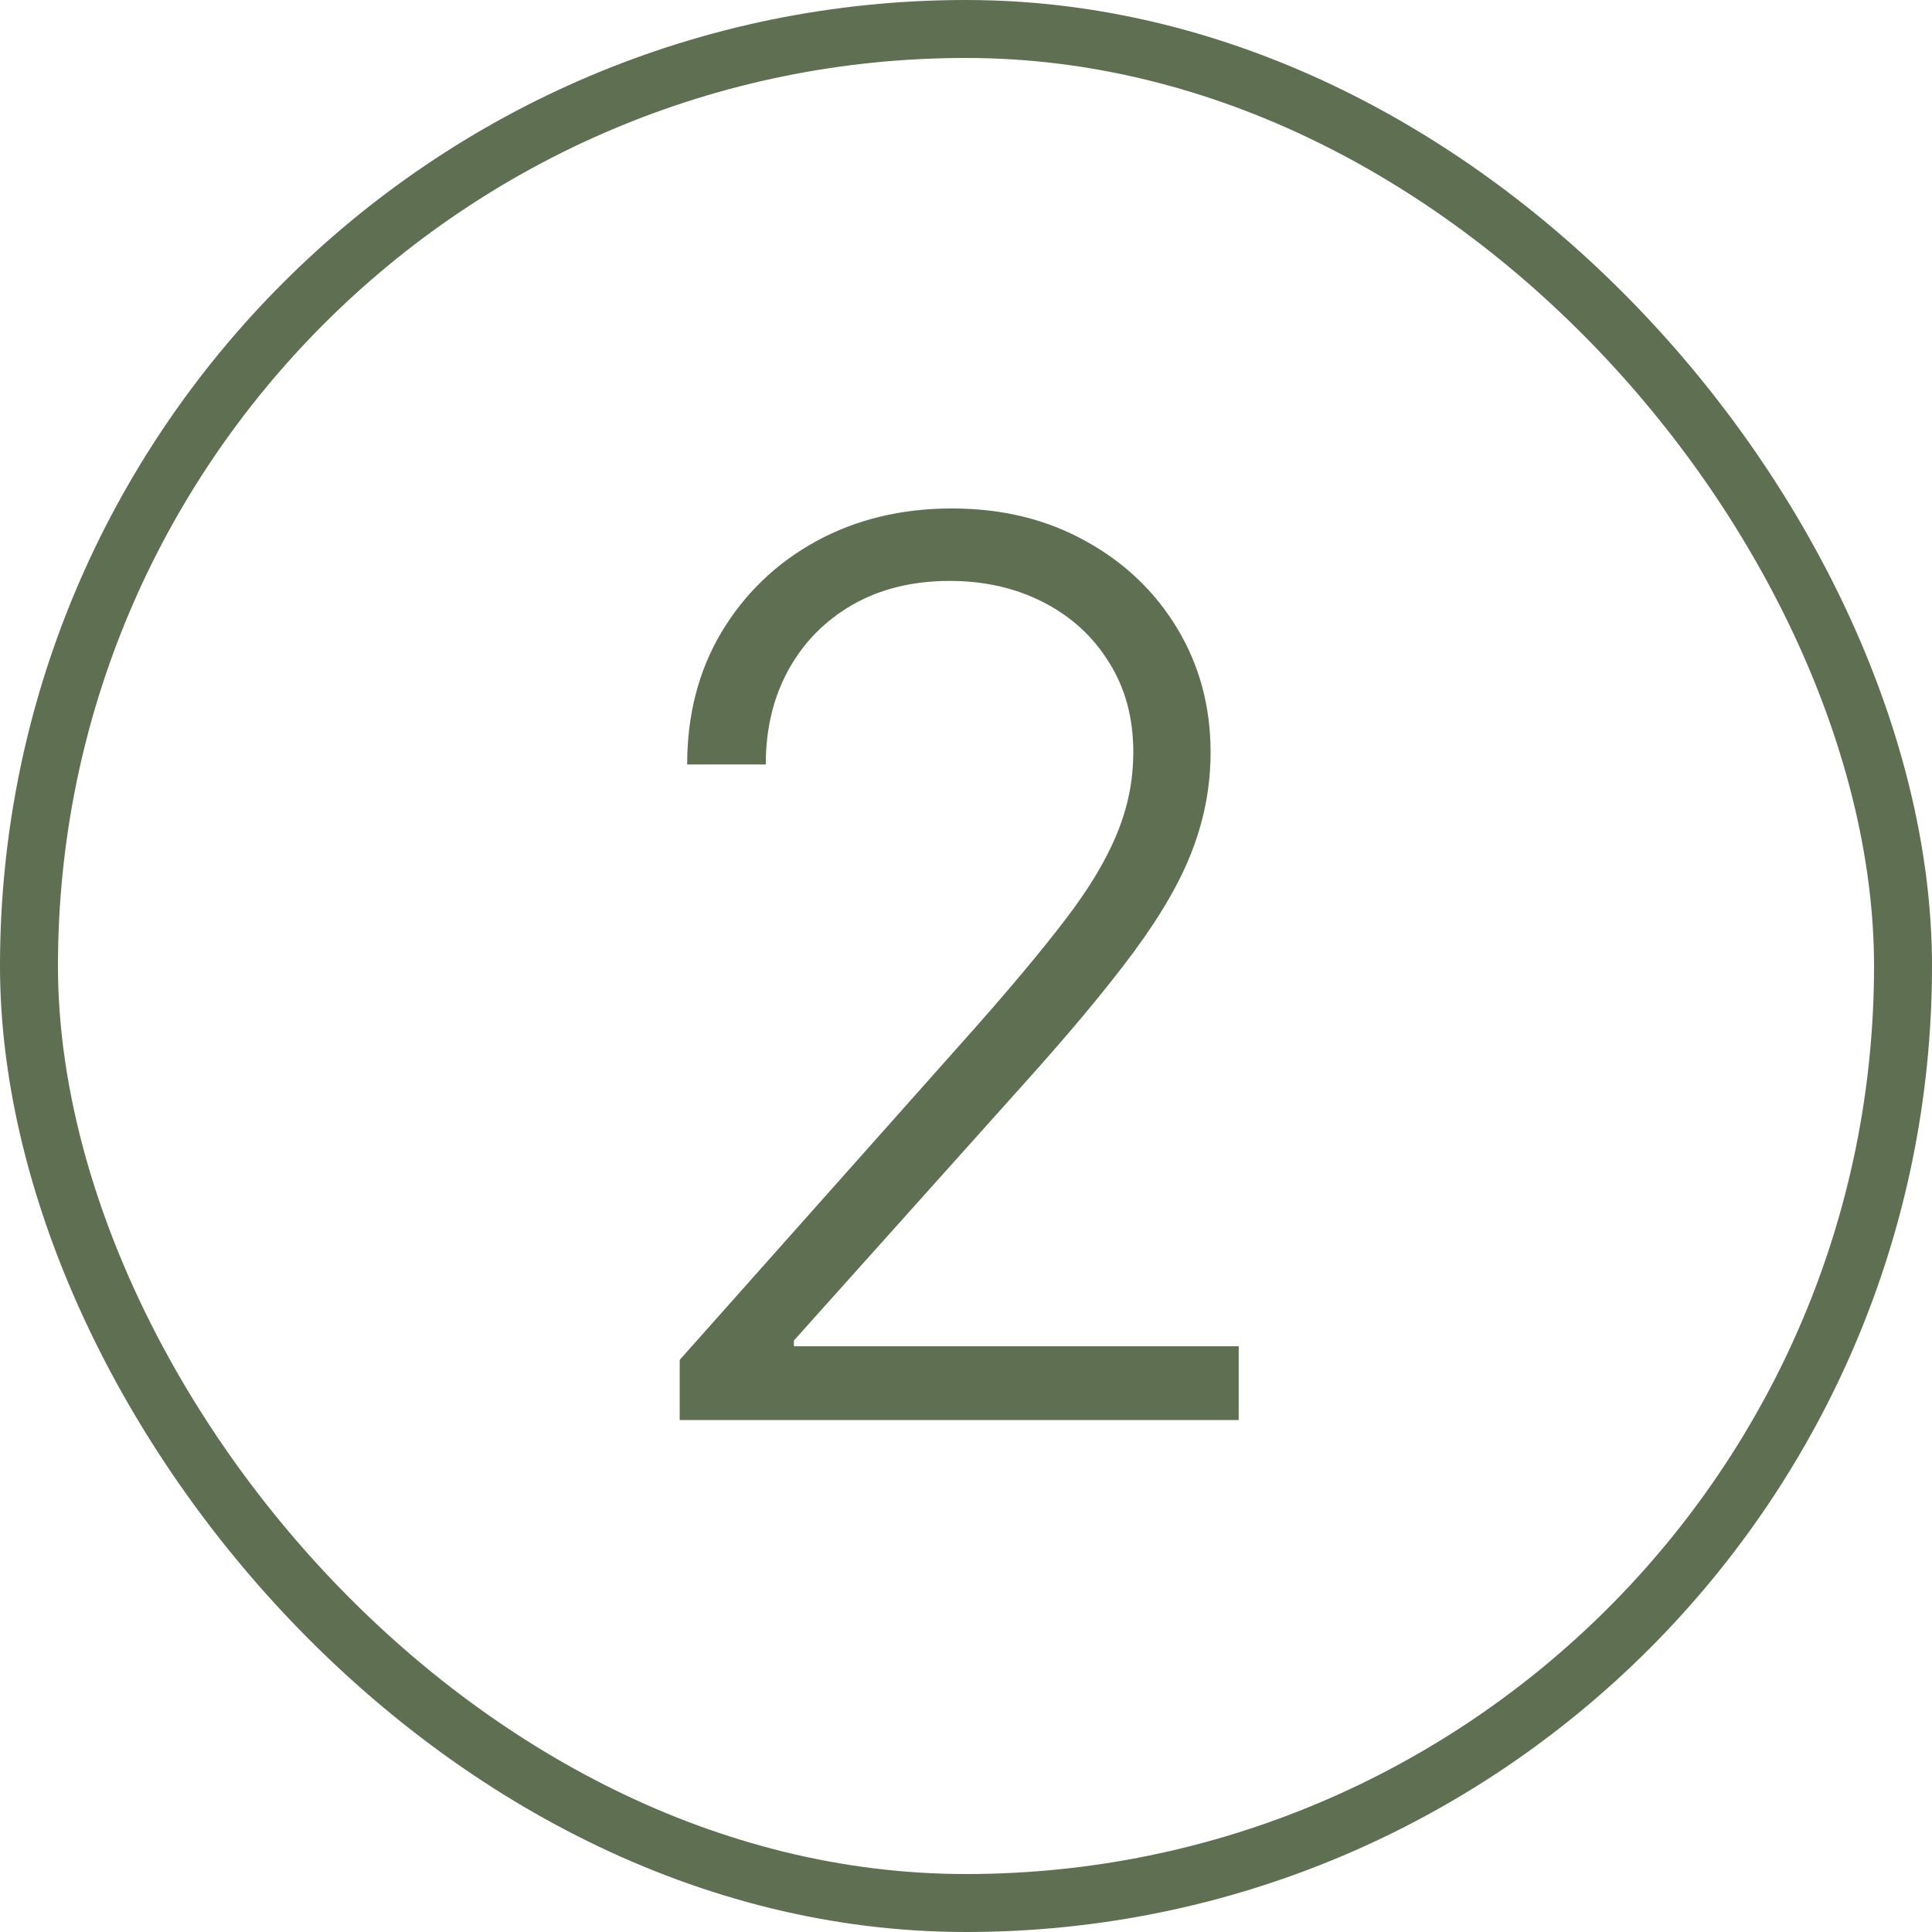 <svg width="100" height="100" viewBox="0 0 100 100" fill="none" xmlns="http://www.w3.org/2000/svg">
<rect x="1.5" y="1.5" width="97" height="97" rx="48.5" stroke="#5F6F52" stroke-width="3"/>
<path d="M35.182 73.5V70.386L50.386 53.295C52.371 51.053 53.97 49.136 55.182 47.545C56.394 45.955 57.273 44.485 57.818 43.136C58.379 41.788 58.659 40.386 58.659 38.932C58.659 37.159 58.242 35.614 57.409 34.295C56.591 32.962 55.462 31.924 54.023 31.182C52.583 30.439 50.962 30.068 49.159 30.068C47.25 30.068 45.576 30.477 44.136 31.296C42.712 32.114 41.606 33.235 40.818 34.659C40.03 36.083 39.636 37.72 39.636 39.568H35.568C35.568 36.992 36.159 34.712 37.341 32.727C38.538 30.727 40.167 29.159 42.227 28.023C44.303 26.886 46.651 26.318 49.273 26.318C51.864 26.318 54.167 26.879 56.182 28C58.197 29.106 59.78 30.614 60.932 32.523C62.083 34.432 62.659 36.568 62.659 38.932C62.659 40.644 62.356 42.303 61.75 43.909C61.159 45.515 60.136 47.303 58.682 49.273C57.227 51.242 55.212 53.651 52.636 56.5L41.091 69.386V69.682H64.114V73.5H35.182Z" fill="#5F6F52"/>
</svg>
